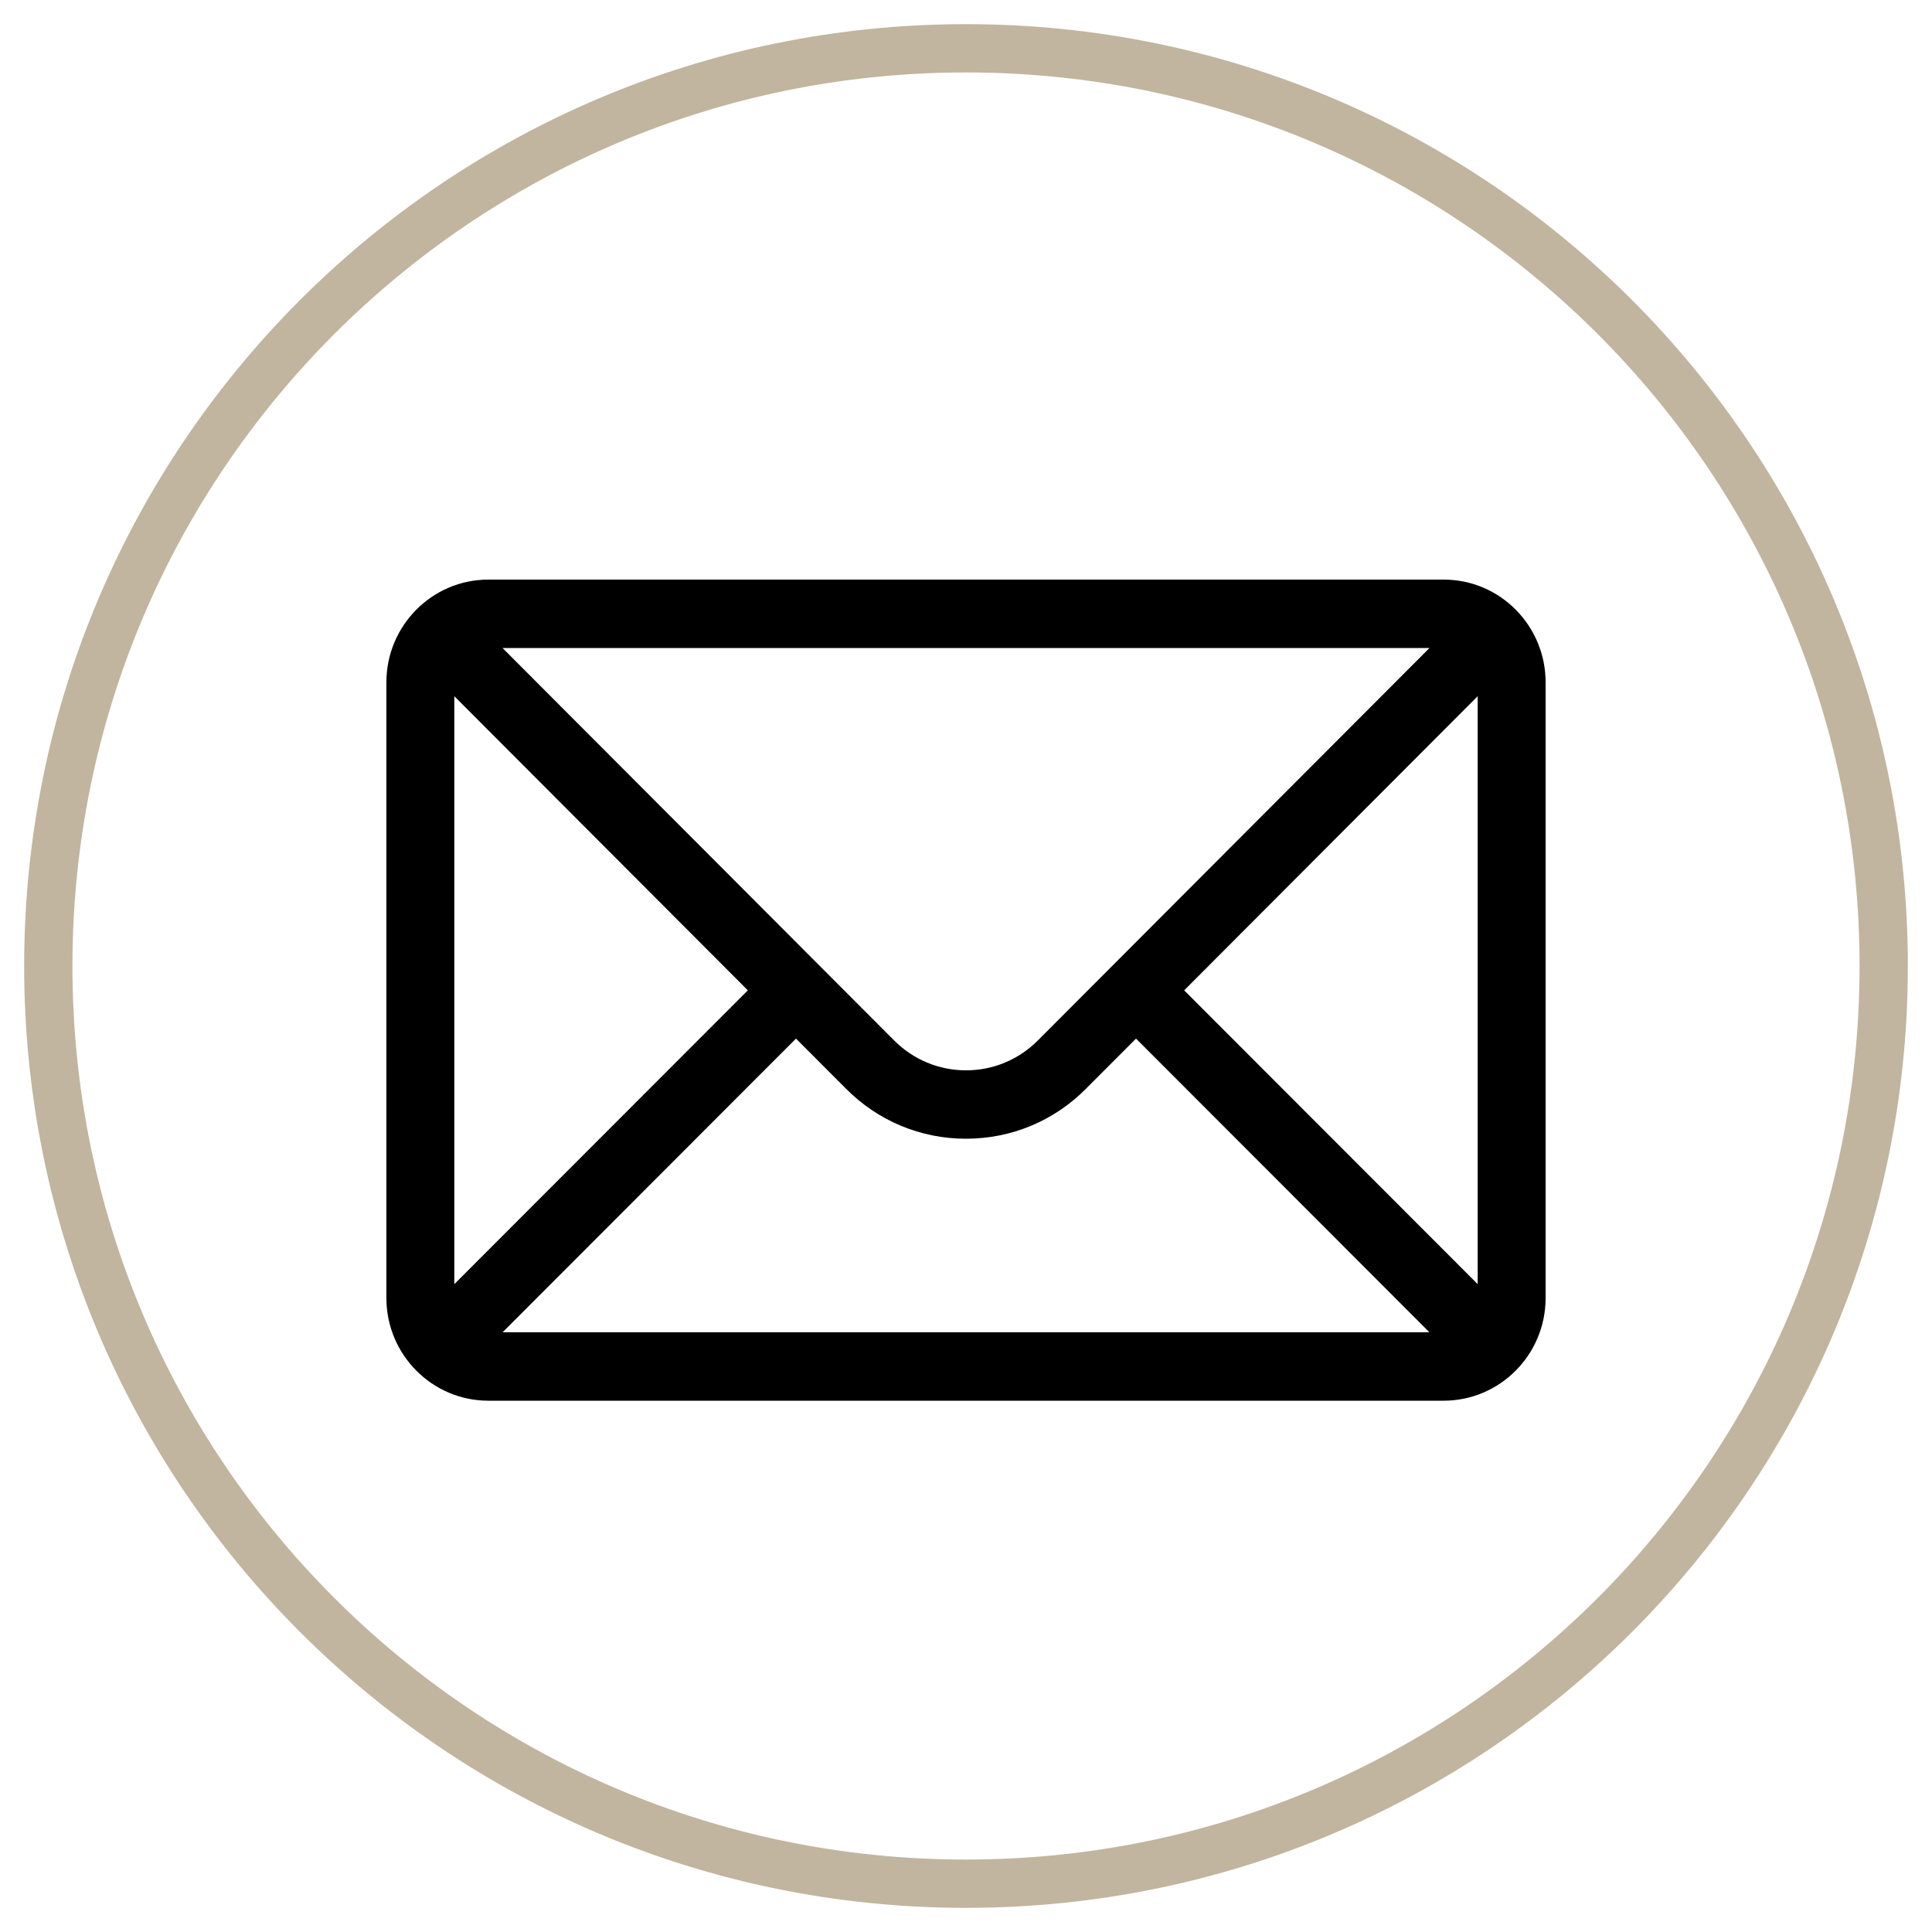 <svg width="40" height="40" viewBox="0 0 40 40" fill="none" xmlns="http://www.w3.org/2000/svg">
<g clip-path="url(#clip0_463_333)">
<path fill-rule="evenodd" clip-rule="evenodd" d="M39 20C39 30.493 30.494 39 20 39C9.507 39 1 30.493 1 20C1 9.507 9.507 1 20 1C30.494 1 39 9.507 39 20Z" stroke="#C1B59F"/>
<path d="M29.891 12H10.109C8.944 12 8 12.957 8 14.125V26.875C8 28.05 8.951 29 10.109 29H29.891C31.046 29 32 28.054 32 26.875V14.125C32 12.959 31.06 12 29.891 12ZM29.595 13.417C29.164 13.848 21.748 21.281 21.492 21.537C21.093 21.939 20.563 22.16 20 22.16C19.437 22.16 18.907 21.939 18.507 21.536C18.335 21.363 11 14.013 10.405 13.417H29.595ZM9.406 26.587V14.414L15.483 20.504L9.406 26.587ZM10.406 27.583L16.48 21.503L17.514 22.539C18.178 23.208 19.061 23.576 20 23.576C20.939 23.576 21.822 23.208 22.485 22.54L23.52 21.503L29.594 27.583H10.406ZM30.594 26.587L24.517 20.504L30.594 14.414V26.587Z" fill="black"/>
</g>
<defs>
<clipPath id="clip0_463_333">
<rect width="40" height="40" fill="white"/>
</clipPath>
</defs>
</svg>
